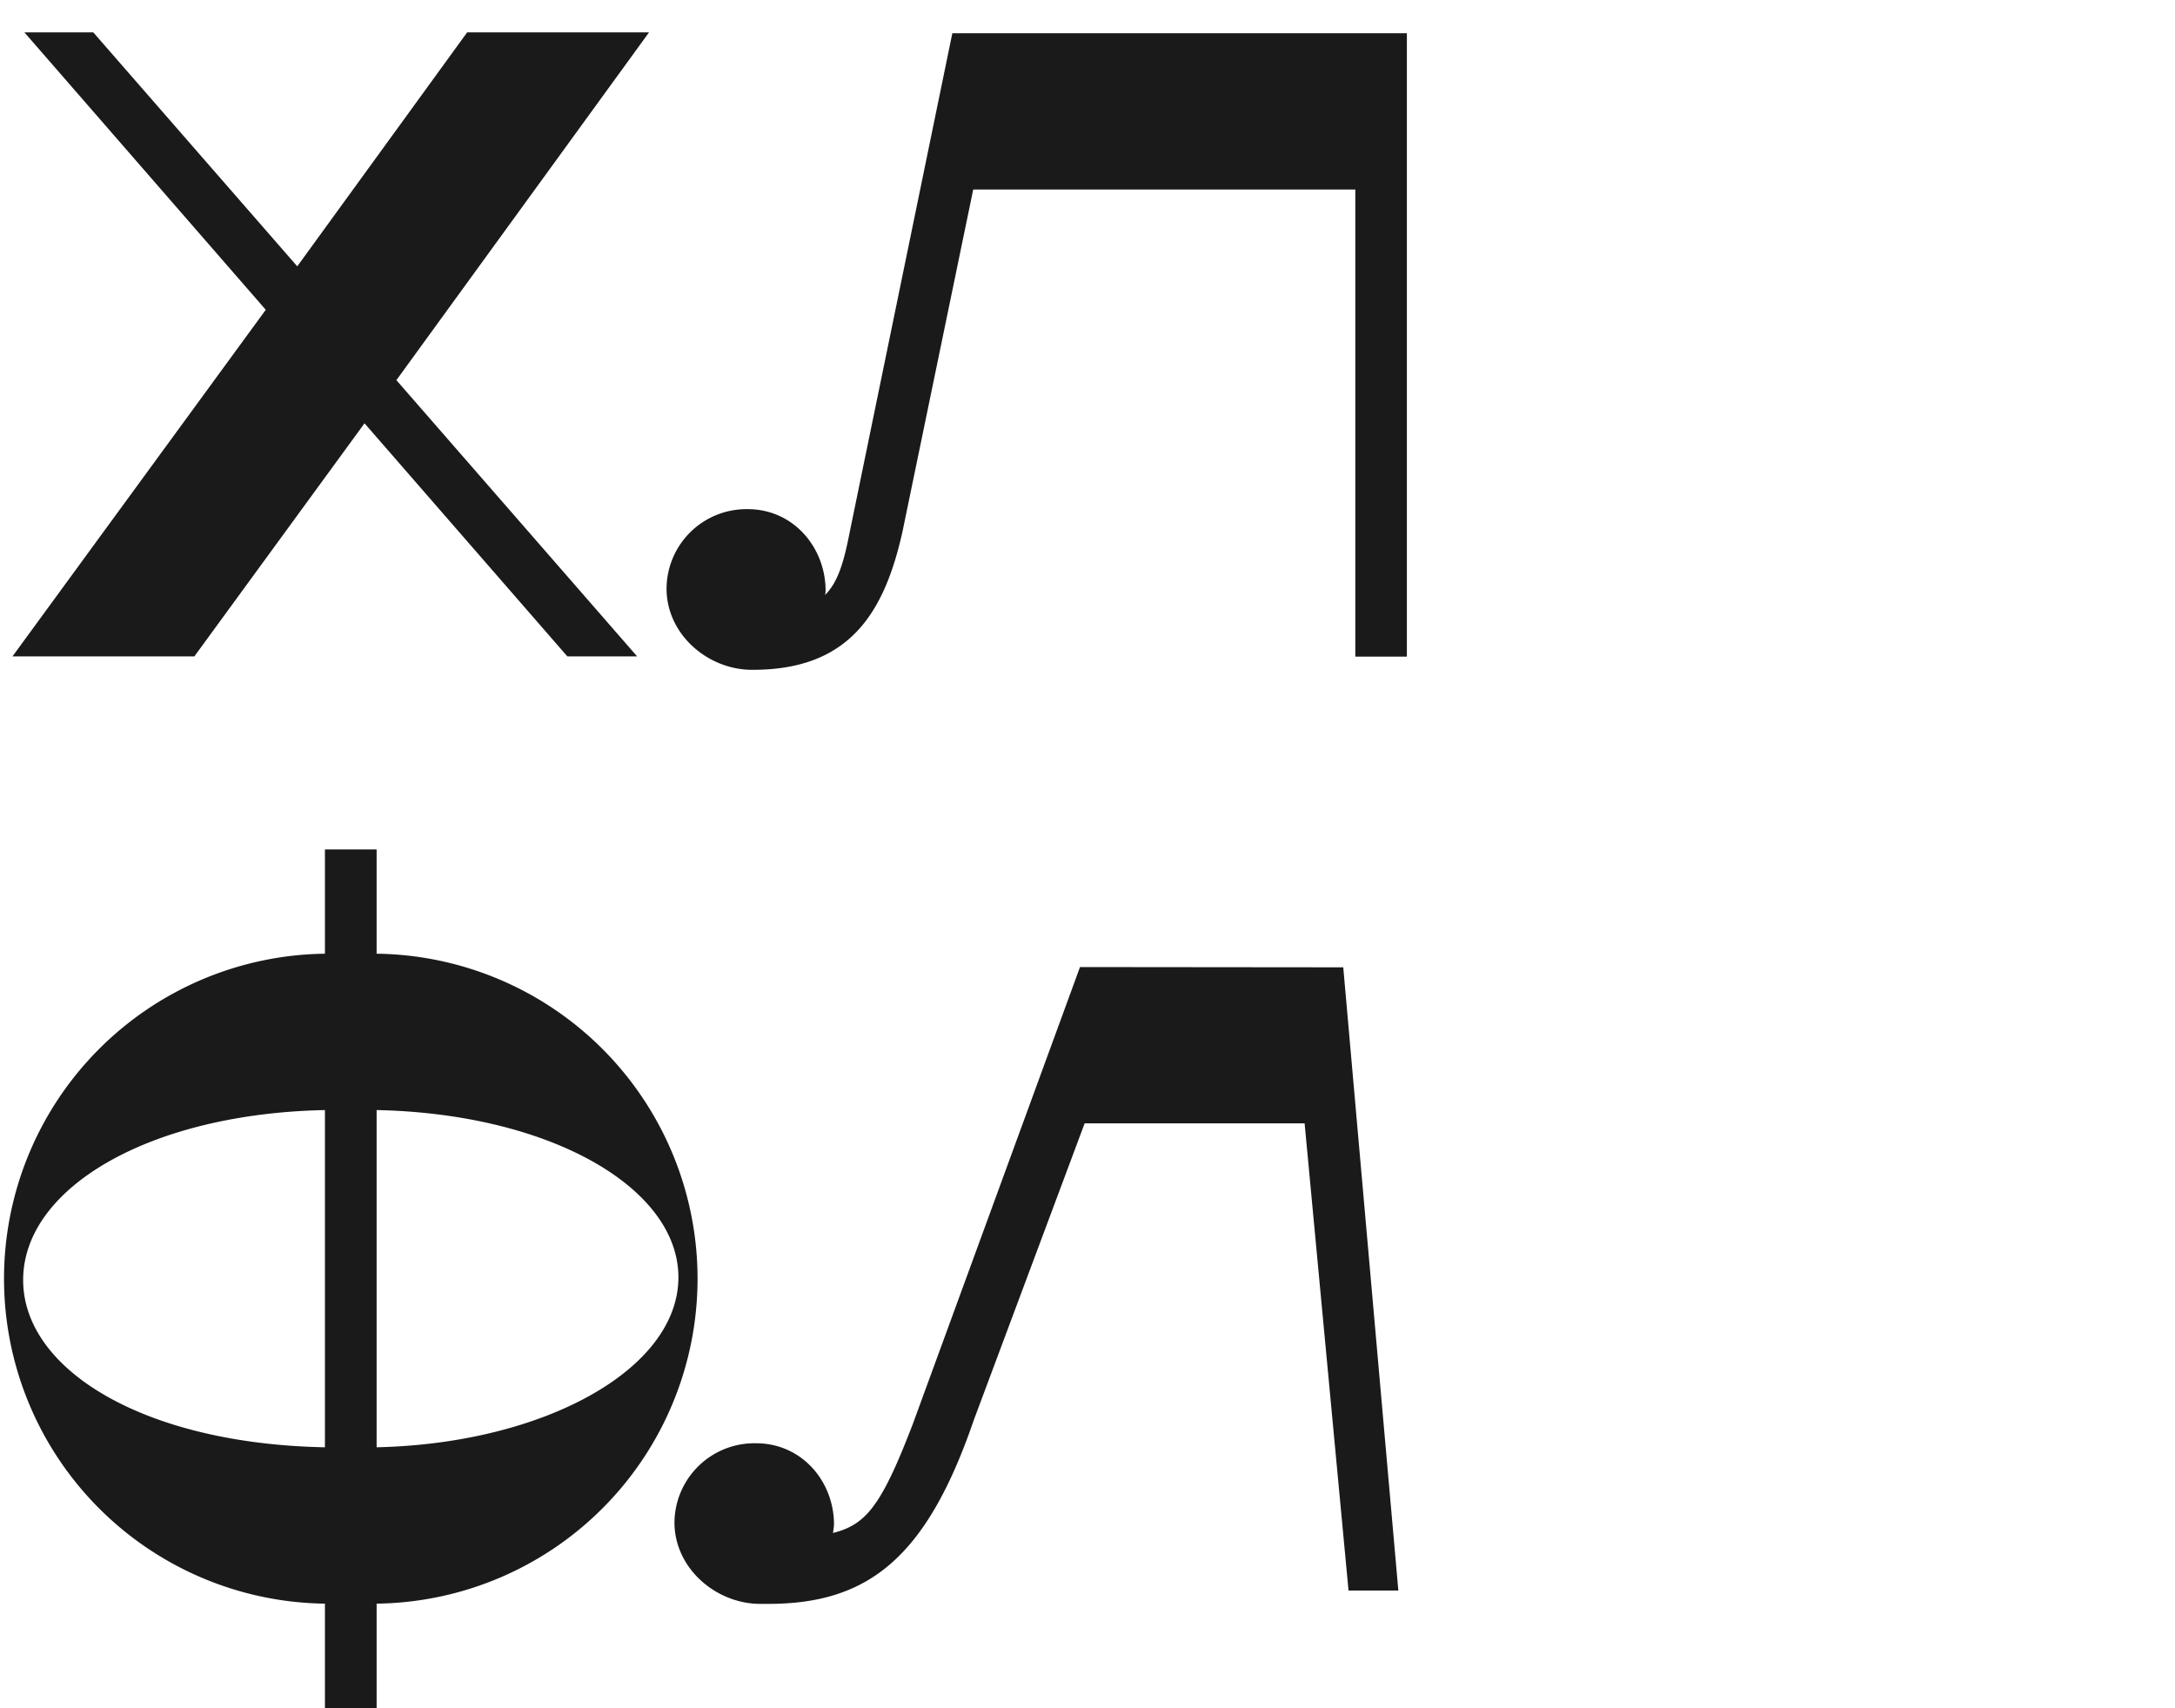 <svg width="256" height="201" fill="none" xmlns="http://www.w3.org/2000/svg"><g clip-path="url(#a)" fill="#1A1A1A"><path d="m22.877 77.25 20.027-27.431 23.874 27.43h8.212L46.656 44.74 76.392 3.81H54.985L34.988 31.345 10.98 3.81H2.873L31.28 36.46 1.469 77.25h21.408Zm21.504 34.991h-.052V99.969h-6.084v12.272h-.052a38.25 38.25 0 0 0-37.72 38.244 38.246 38.246 0 0 0 11.016 26.856 38.256 38.256 0 0 0 26.704 11.388h.052v12.279h6.084v-12.279h.052a38.256 38.256 0 0 0 26.704-11.388 38.246 38.246 0 0 0-26.704-65.1Zm-6.136 58.087c-21.29-.406-35.52-9.133-35.52-19.685 0-10.854 14.91-19.589 35.52-20.002v39.687Zm6.084 0v-39.687c20.426.421 35.52 9.141 35.52 19.685 0 10.839-15.862 19.567-35.52 20.002Zm82.788-56.516-19.672 53.761c-3.744 9.769-5.546 11.851-9.4 12.841.059-.421.118-.864.118-.997 0-5.043-3.752-9.562-9.18-9.562a9.41 9.41 0 0 0-6.737 2.652 9.412 9.412 0 0 0-2.862 6.652c0 5.434 4.918 9.598 10.087 9.598h.953c11.748 0 18.624-5.39 24.199-21.649l13.041-34.903h25.89l5.169 54.98h5.864l-6.484-73.343-30.986-.03ZM88.519 78.83h.066c11.232 0 15.456-6.469 17.634-16.245l8.33-40.285h44.972v54.979h6.07V3.914H112.09l-12.066 58.65c-.798 4.149-1.544 6.054-2.91 7.464.04-.167.06-.338.06-.51 0-5.043-3.745-9.598-9.18-9.598a9.408 9.408 0 0 0-9.54 9.34c0 5.434 4.888 9.57 10.065 9.57Z"/></g><defs><clipPath id="a"><path fill="#fff" d="M0 0h256v201H0z"/></clipPath></defs></svg>